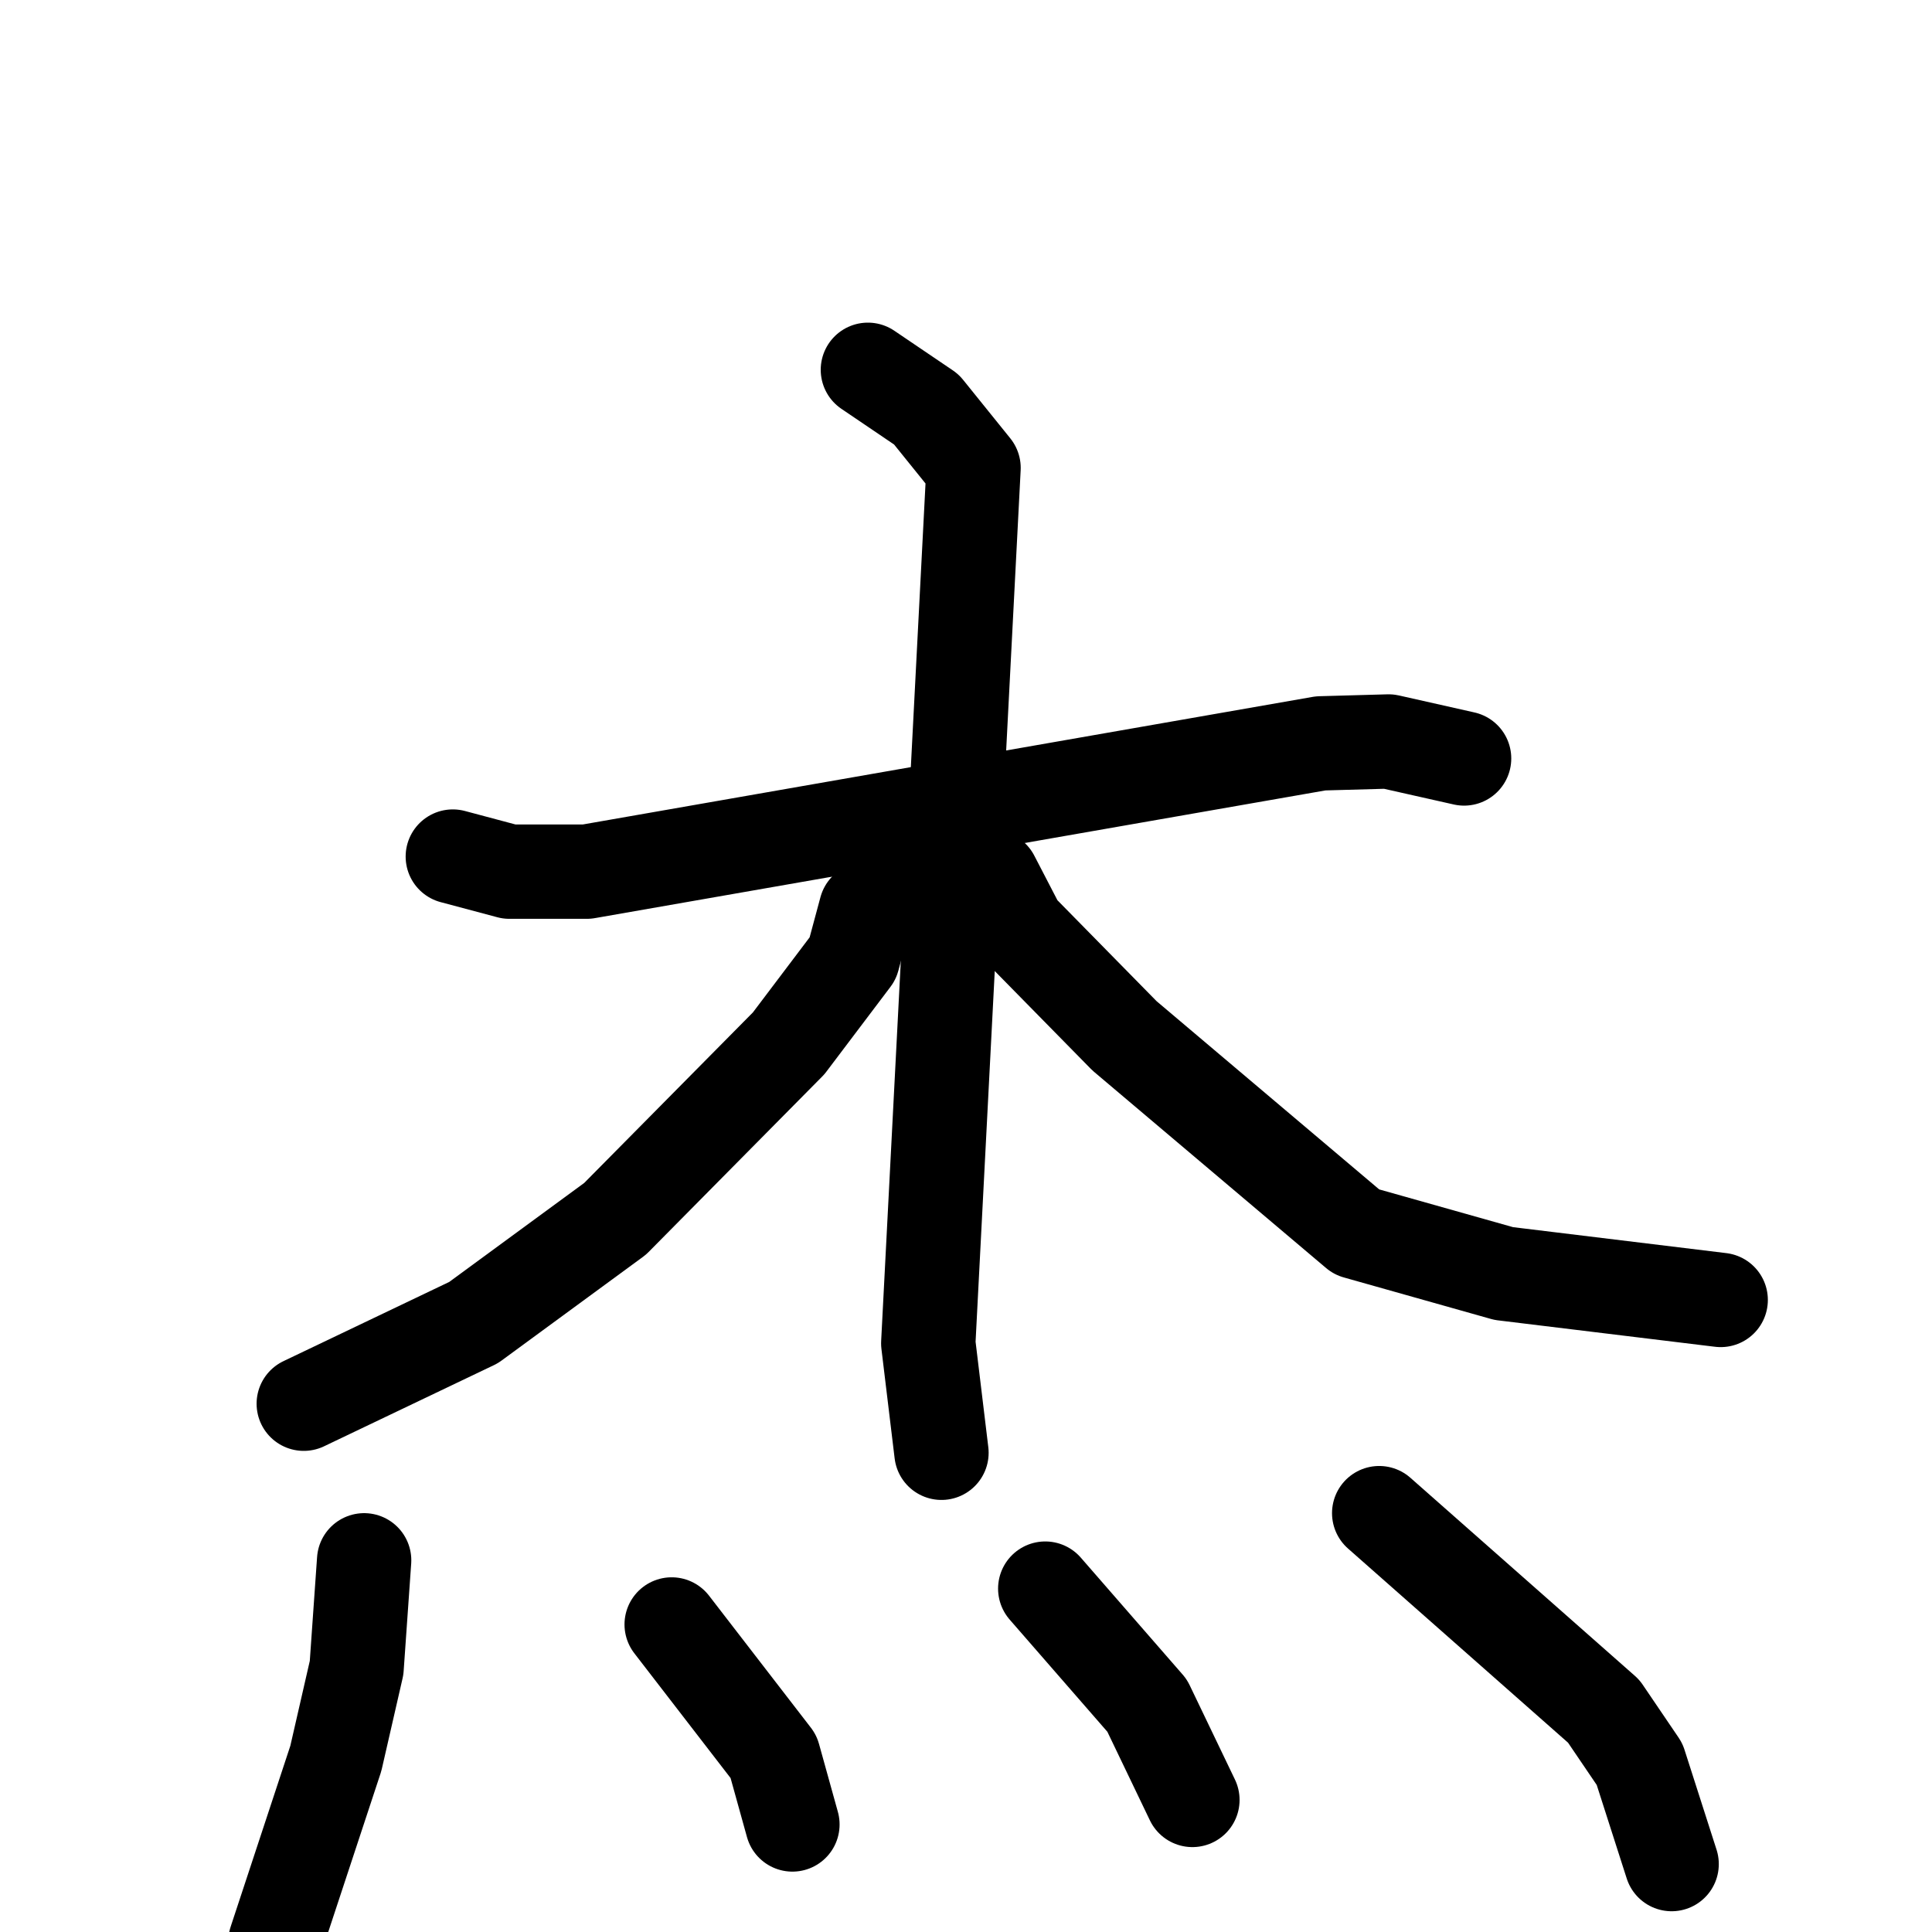 <svg xmlns="http://www.w3.org/2000/svg" viewBox="0 0 1024 1024">
  <g style="fill:none;stroke:#000000;stroke-width:50;stroke-linecap:round;stroke-linejoin:round;" transform="scale(1, 1) translate(0, 0)">
    <path d="M 240.0,454.0 L 270.0,462.0 L 311.0,462.0 L 700.0,394.0 L 736.0,393.0 L 776.0,402.0"/>
    <path d="M 460.0,196.0 L 491.0,217.0 L 516.0,248.0 L 492.0,712.0 L 499.0,770.0"/>
    <path d="M 474.0,465.0 L 459.0,482.0 L 452.0,508.0 L 418.0,553.0 L 326.0,646.0 L 251.0,701.0 L 161.0,744.0"/>
    <path d="M 526.0,465.0 L 540.0,492.0 L 596.0,549.0 L 719.0,653.0 L 797.0,675.0 L 912.0,689.0"/>
    <path d="M 193.0,827.0 L 189.0,884.0 L 178.0,932.0 L 146.0,1029.0"/>
    <path d="M 356.0,861.0 L 410.0,931.0 L 420.0,967.0"/>
    <path d="M 554.0,842.0 L 608.0,904.0 L 632.0,954.0"/>
    <path d="M 731.0,802.0 L 850.0,907.0 L 869.0,935.0 L 886.0,988.0"/>
  </g>
</svg>
